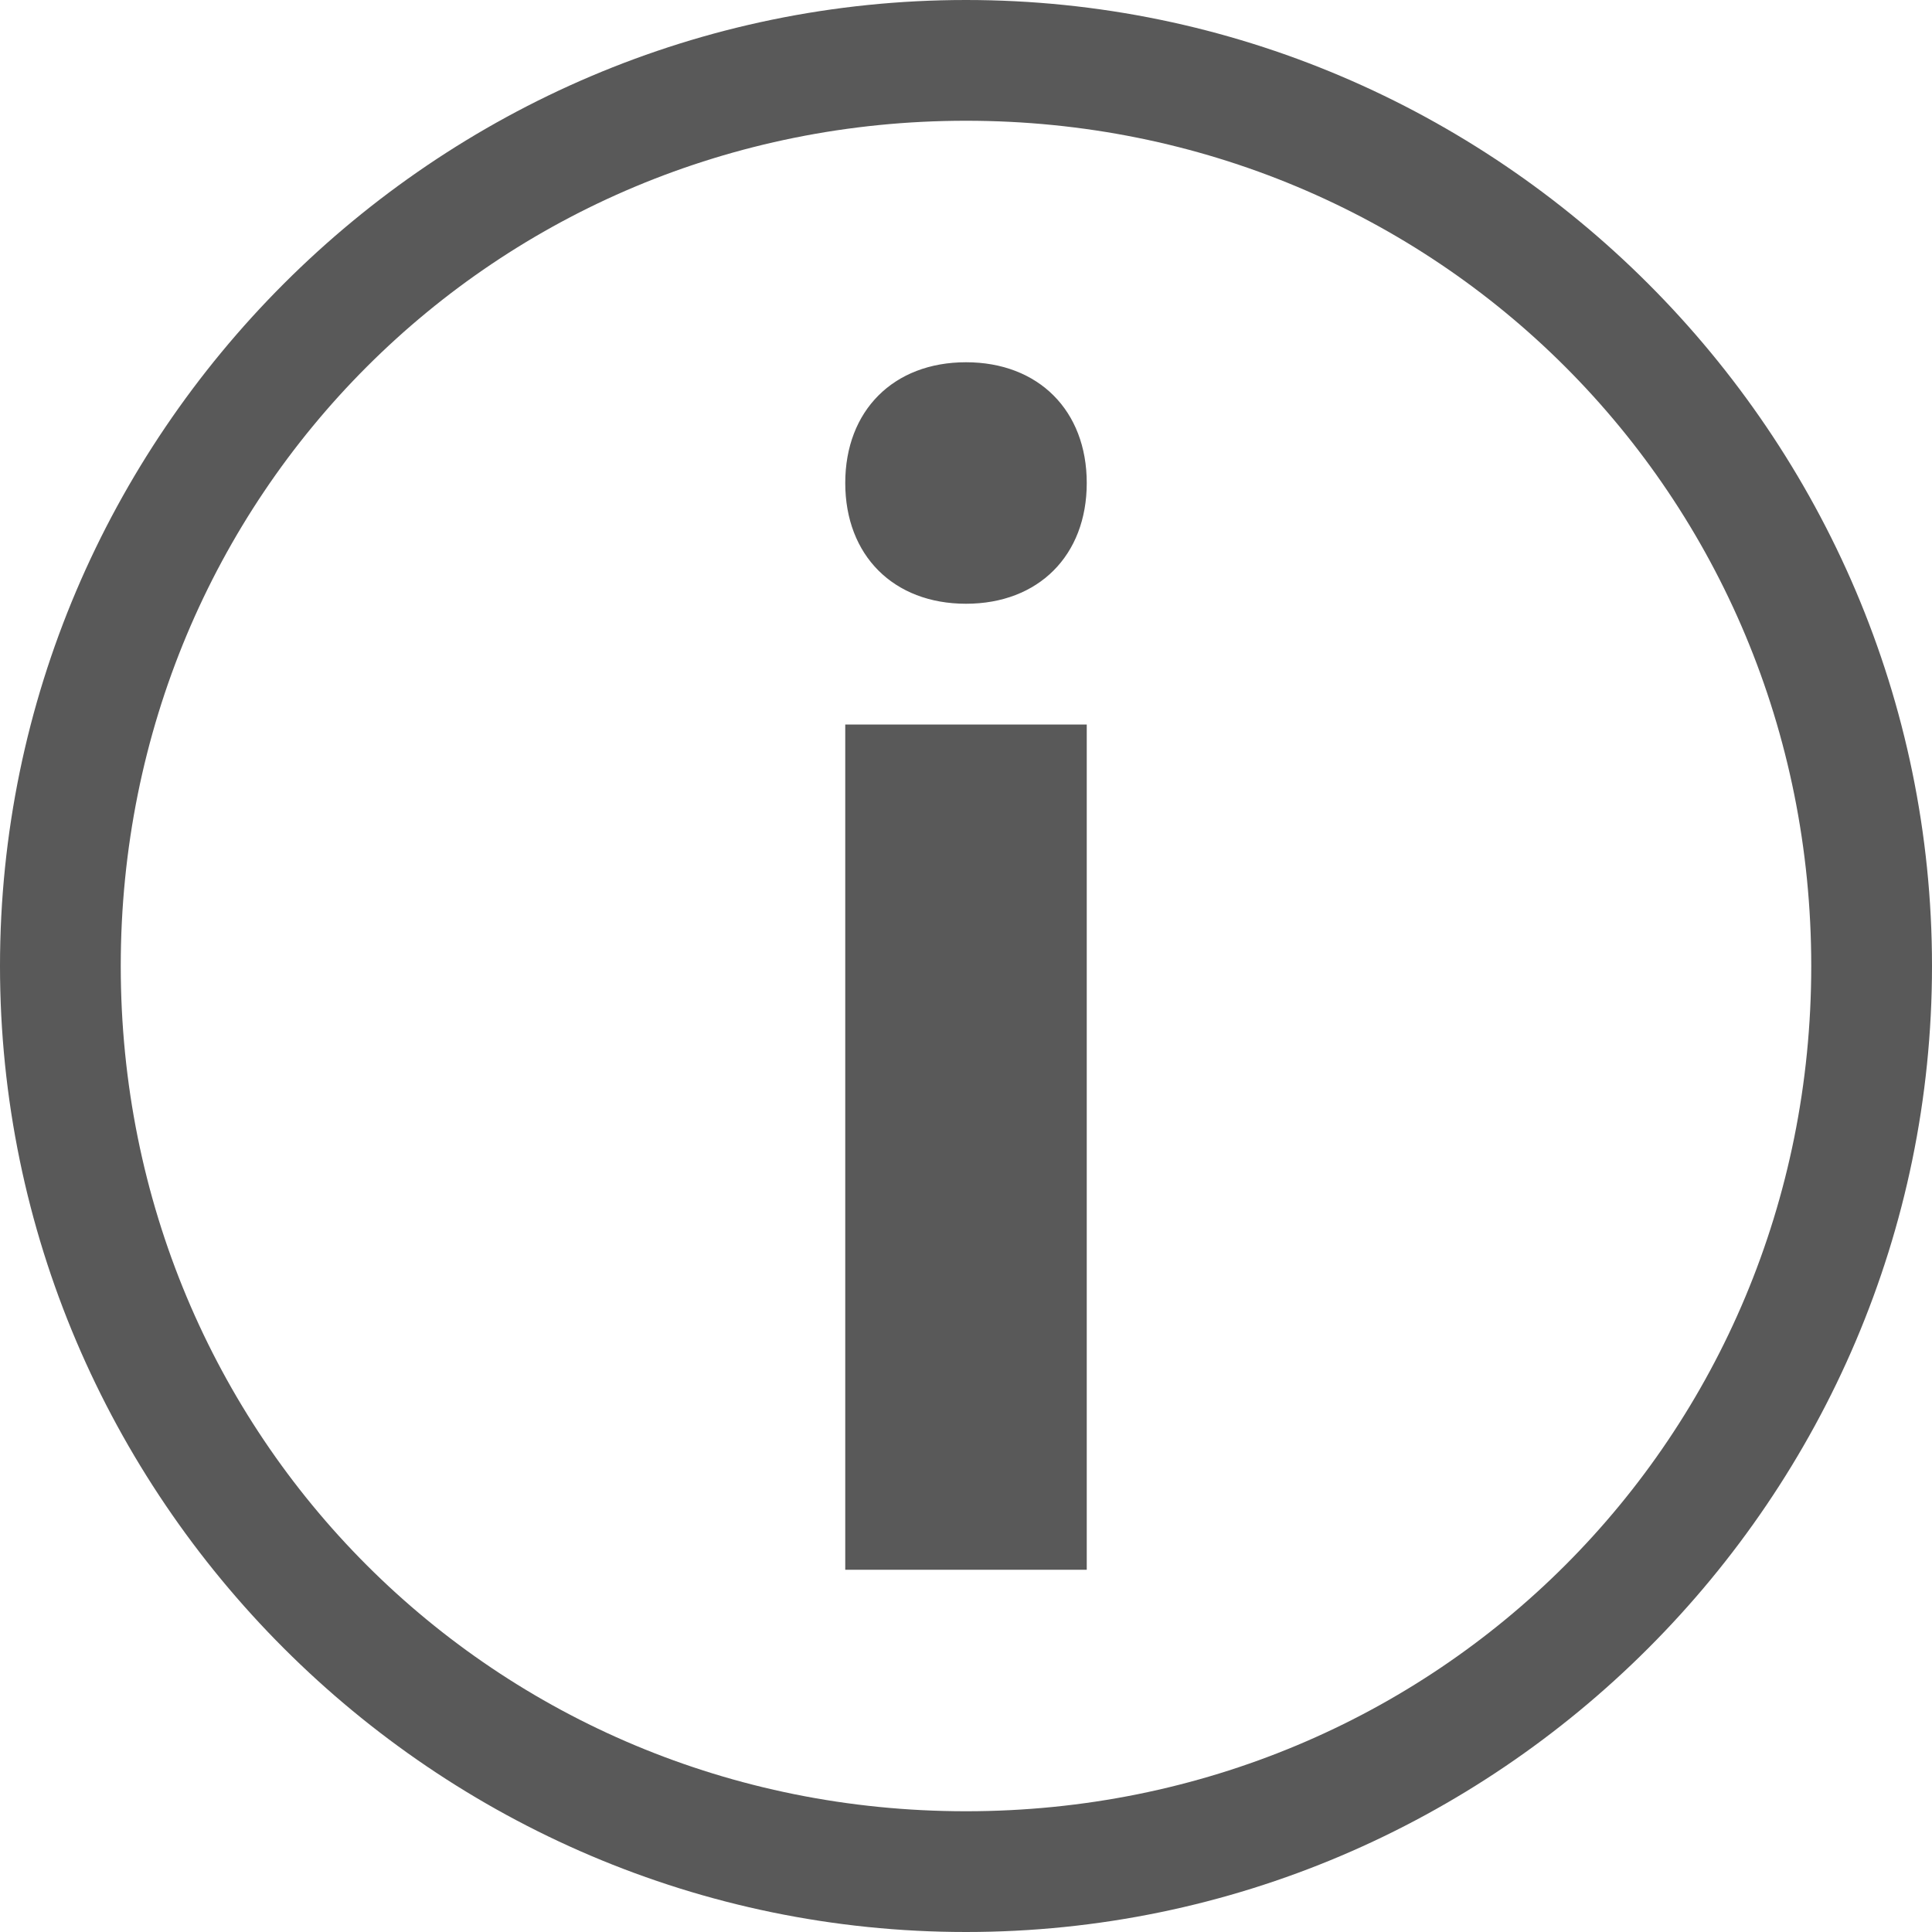 <svg xmlns="http://www.w3.org/2000/svg" width="512" height="512" viewBox="0 0 512 512"><path d="M224 128c0-19.2 12.8-32 32-32s32 12.8 32 32-12.8 32-32 32-32-12.8-32-32zm0 64h64v224h-64V192zm32-160c124.8 0 224 99.2 224 224s-99.2 224-224 224S32 380.8 32 256 131.2 32 256 32zm0-32C115.2 0 0 115.2 0 256s115.2 256 256 256 256-115.2 256-256S396.8 0 256 0z" fill="#595959"/></svg>